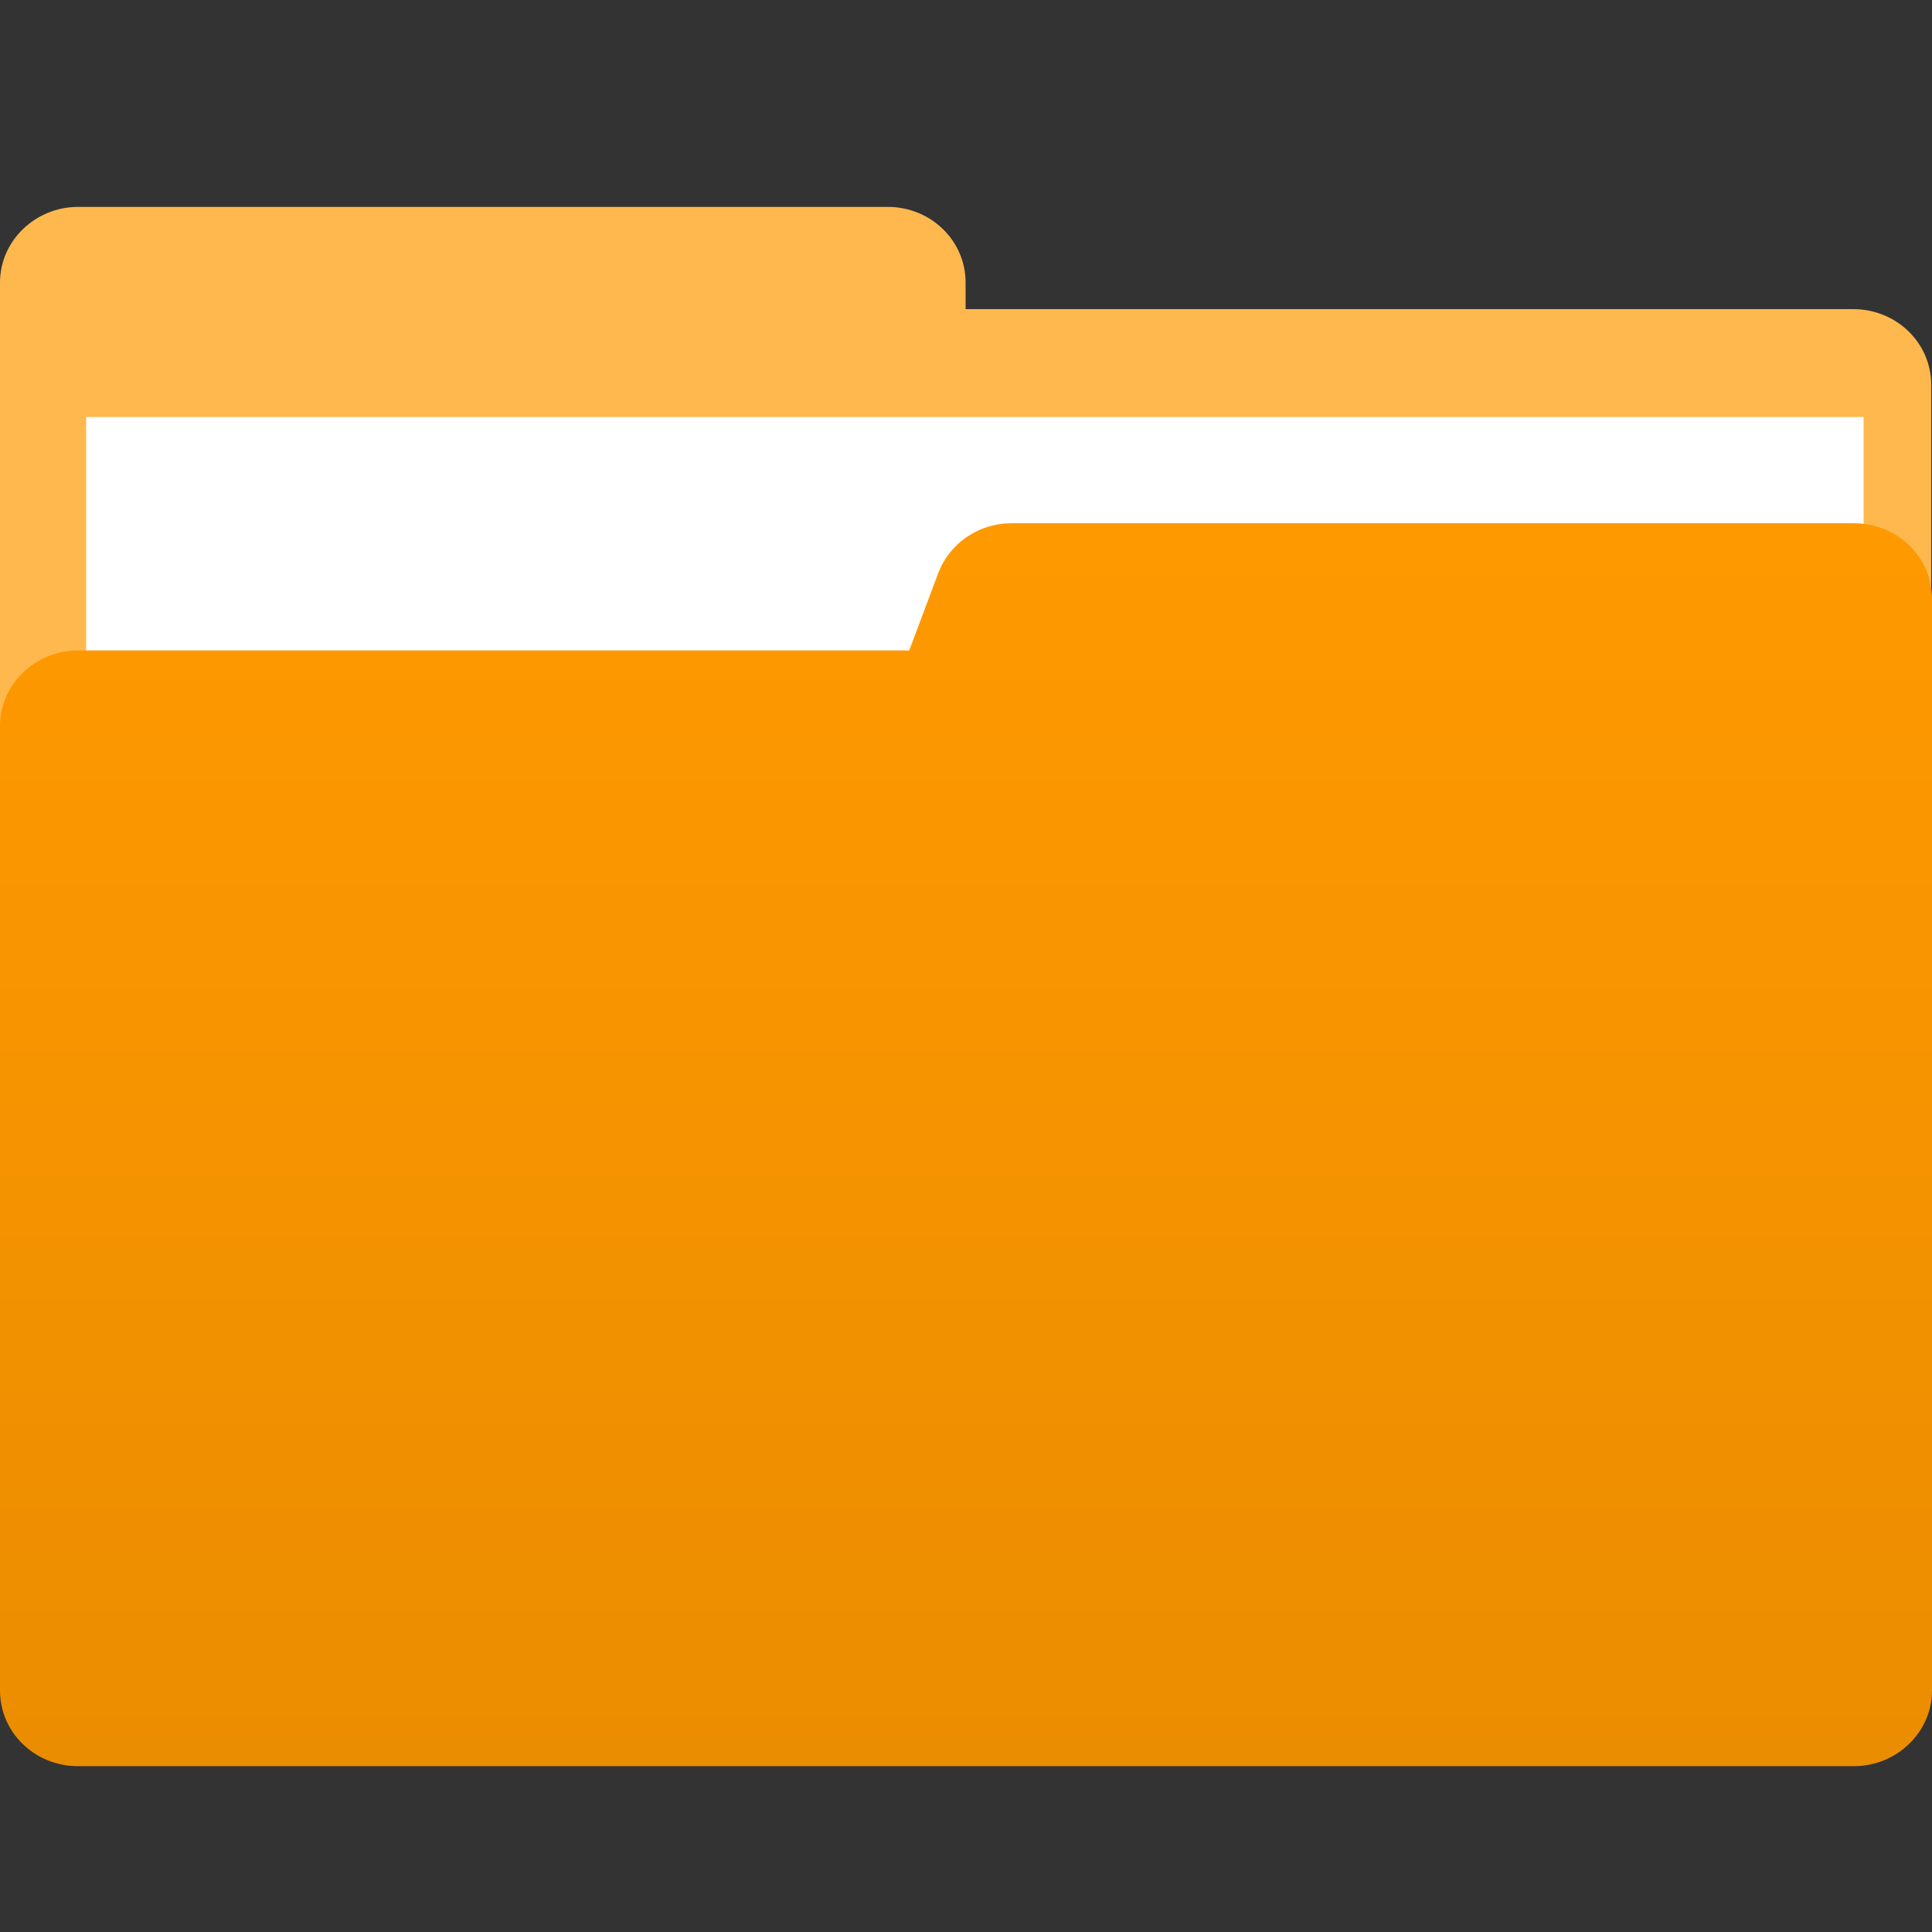 <svg width="24" height="24" viewBox="0 0 24 24" fill="none" xmlns="http://www.w3.org/2000/svg">
<rect x="0" y="0" width="24" height="24" fill="#333333" stroke="none"/>
<path d="M11.995 3.83V3.51C11.995 2.99 11.565 2.57 11.025 2.57H0.97C0.44 2.57 0 2.99 0 3.51V20.48H23.99V4.78C23.99 4.26 23.56 3.84 23.02 3.84H11.995V3.83Z" fill="#FFB84D"/>
<path d="M23.15 5.18H1.07V20.64H23.15V5.18Z" fill="white"/>
<path d="M11.655 7.12L11.295 8.08H0.97C0.44 8.08 0 8.5 0 9.02V21C0 21.52 0.43 21.94 0.97 21.94H23.03C23.56 21.94 24 21.52 24 21V7.44C24 6.92 23.57 6.5 23.03 6.5H12.565C12.155 6.5 11.795 6.75 11.655 7.12Z" fill="url(#paint0_linear_670_2516)"/>
<defs>
<linearGradient id="paint0_linear_670_2516" x1="12" y1="6.5" x2="12" y2="21.94" gradientUnits="userSpaceOnUse">
<stop stop-color="#FF9900"/>
<stop offset="1" stop-color="#EB8D00"/>
</linearGradient>
</defs>
</svg>
